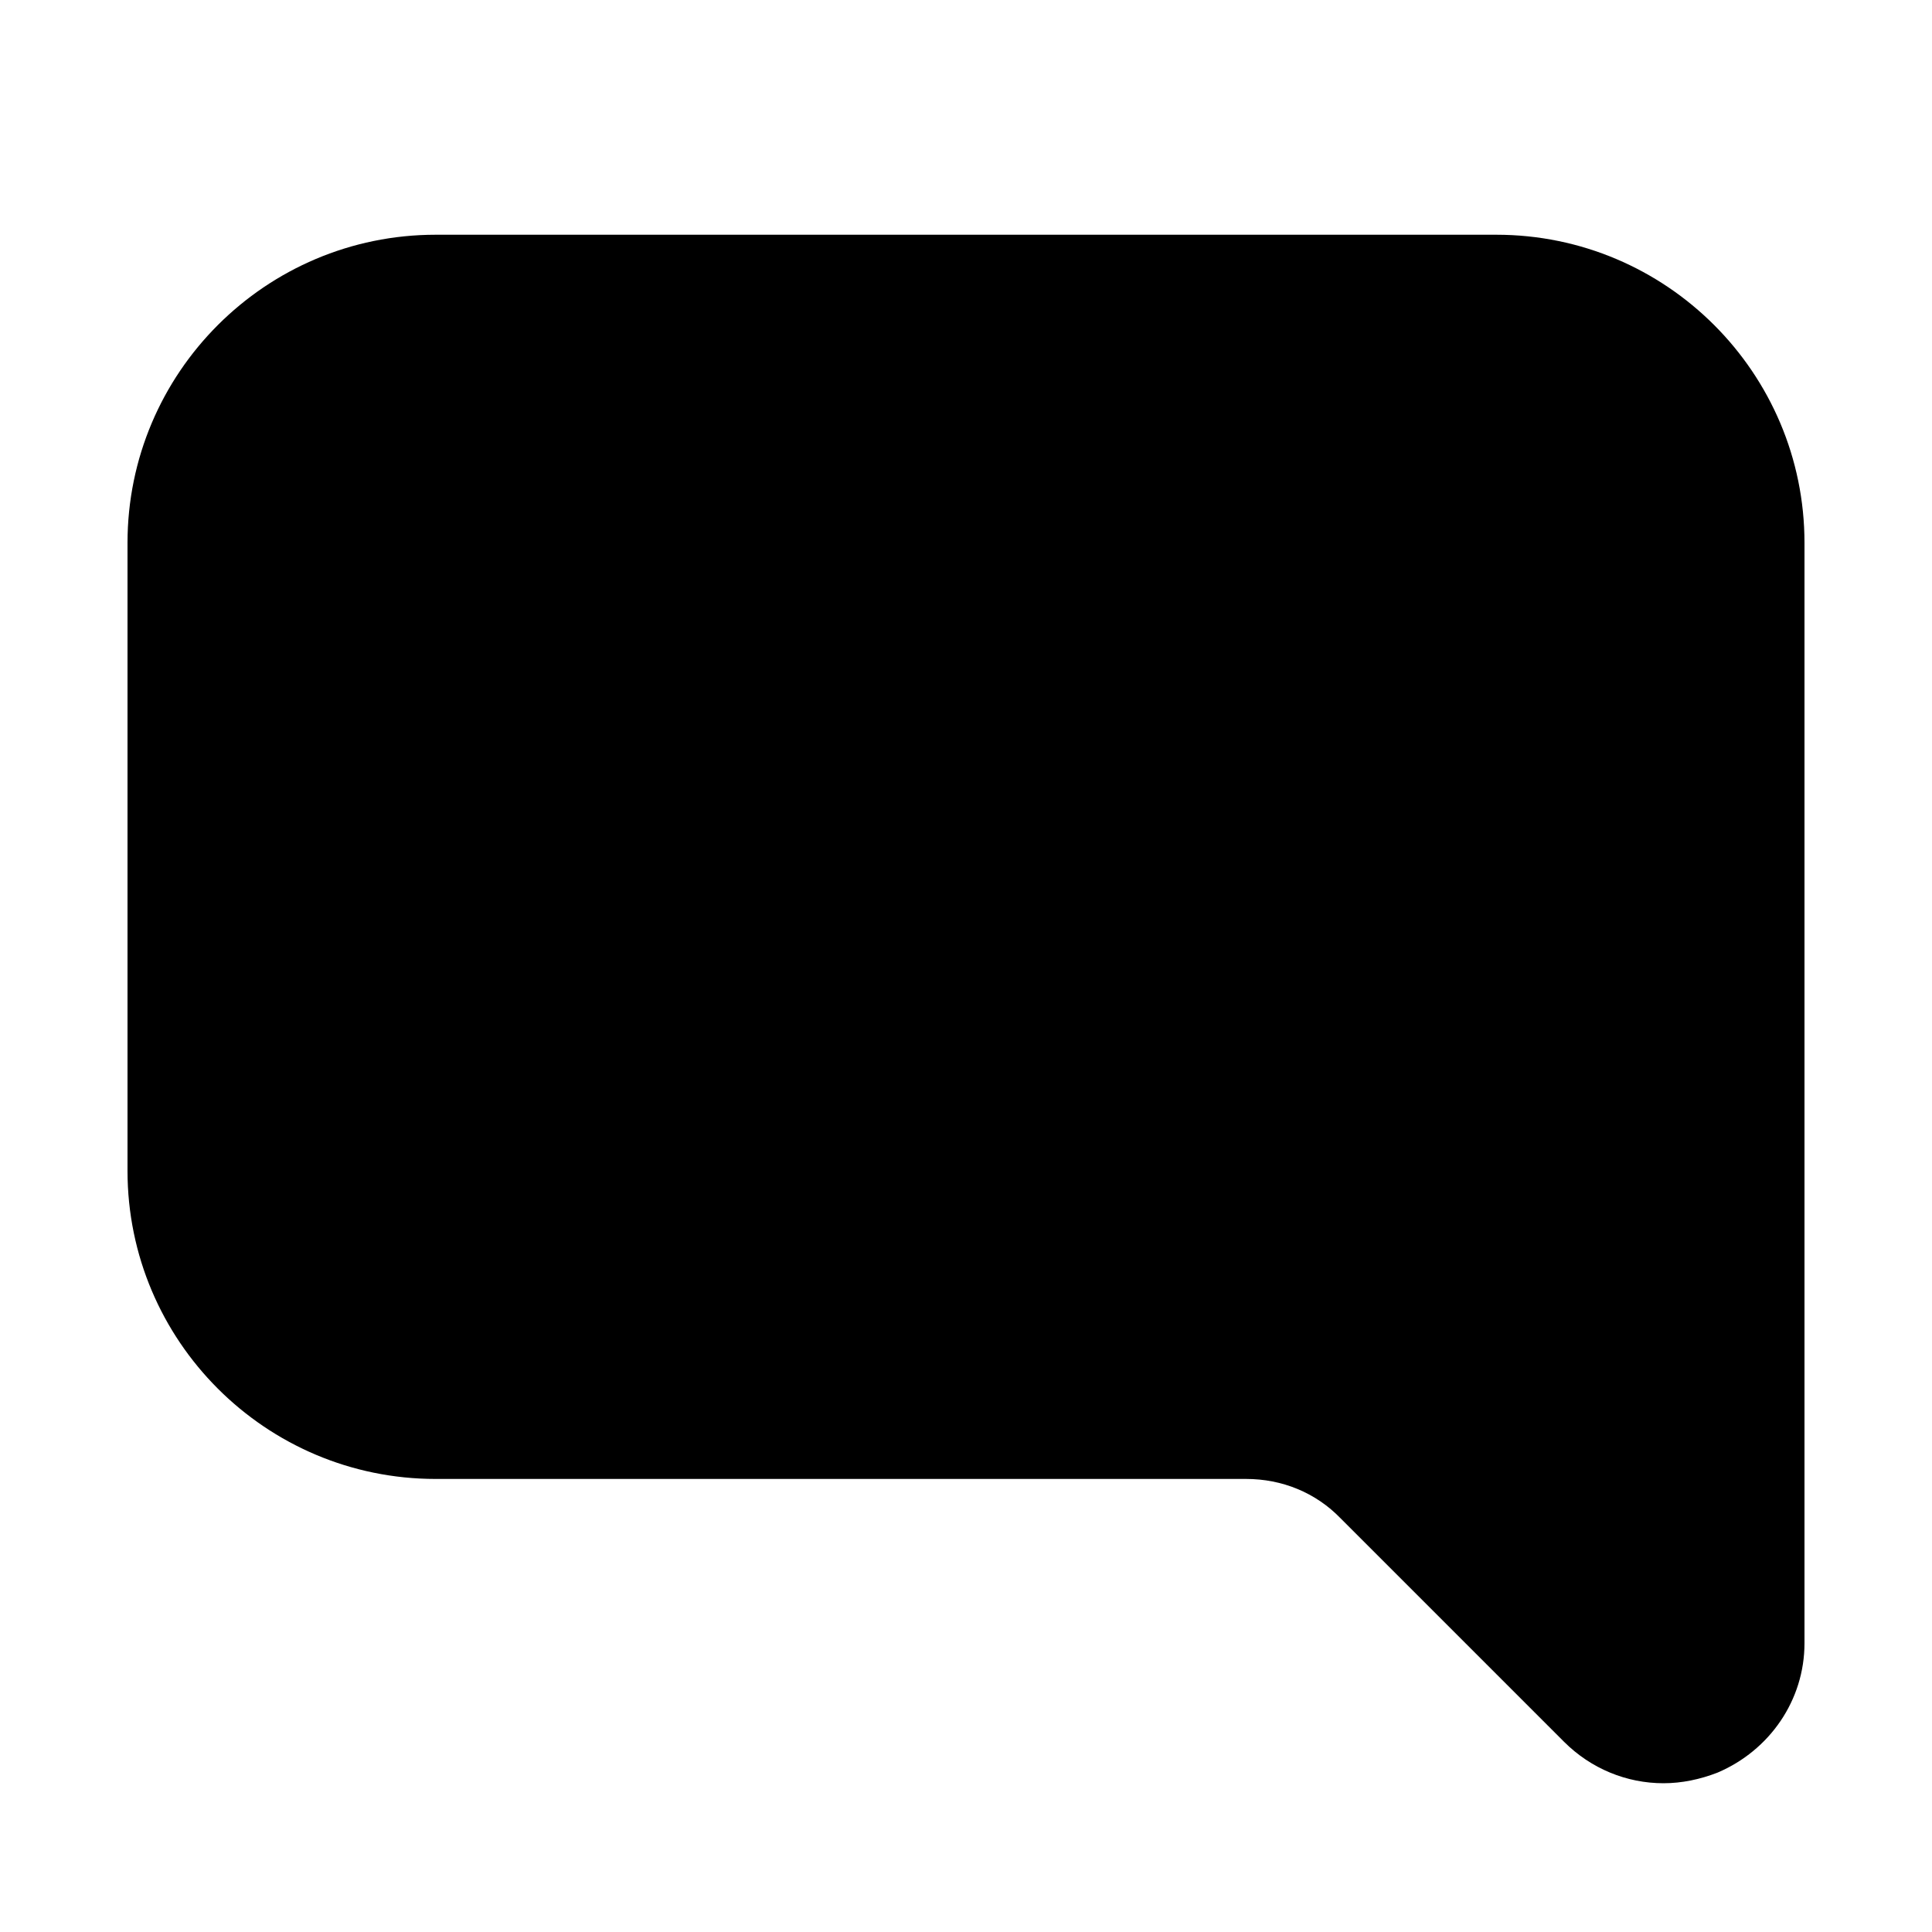 <?xml version="1.0" encoding="UTF-8"?>
<svg id="home_work" data-name="home/work" xmlns="http://www.w3.org/2000/svg" viewBox="0 0 20 20">
  <!-- <defs>
    <style>
      .cls-1 {
        fill: #fff;
      }
    </style>
  </defs> -->
  <path class="cls-1" d="m15.49,2.43H4.51c-1.76,0-3.19,1.43-3.19,3.19v6.5c0,1.76,1.43,3.19,3.19,3.19h8.39c.37,0,.72.14.98.41l2.31,2.31c.28.28.65.43,1.03.43.19,0,.38-.04.56-.11.54-.23.9-.75.9-1.34V5.62c0-1.76-1.43-3.19-3.19-3.19Z"/>
</svg>